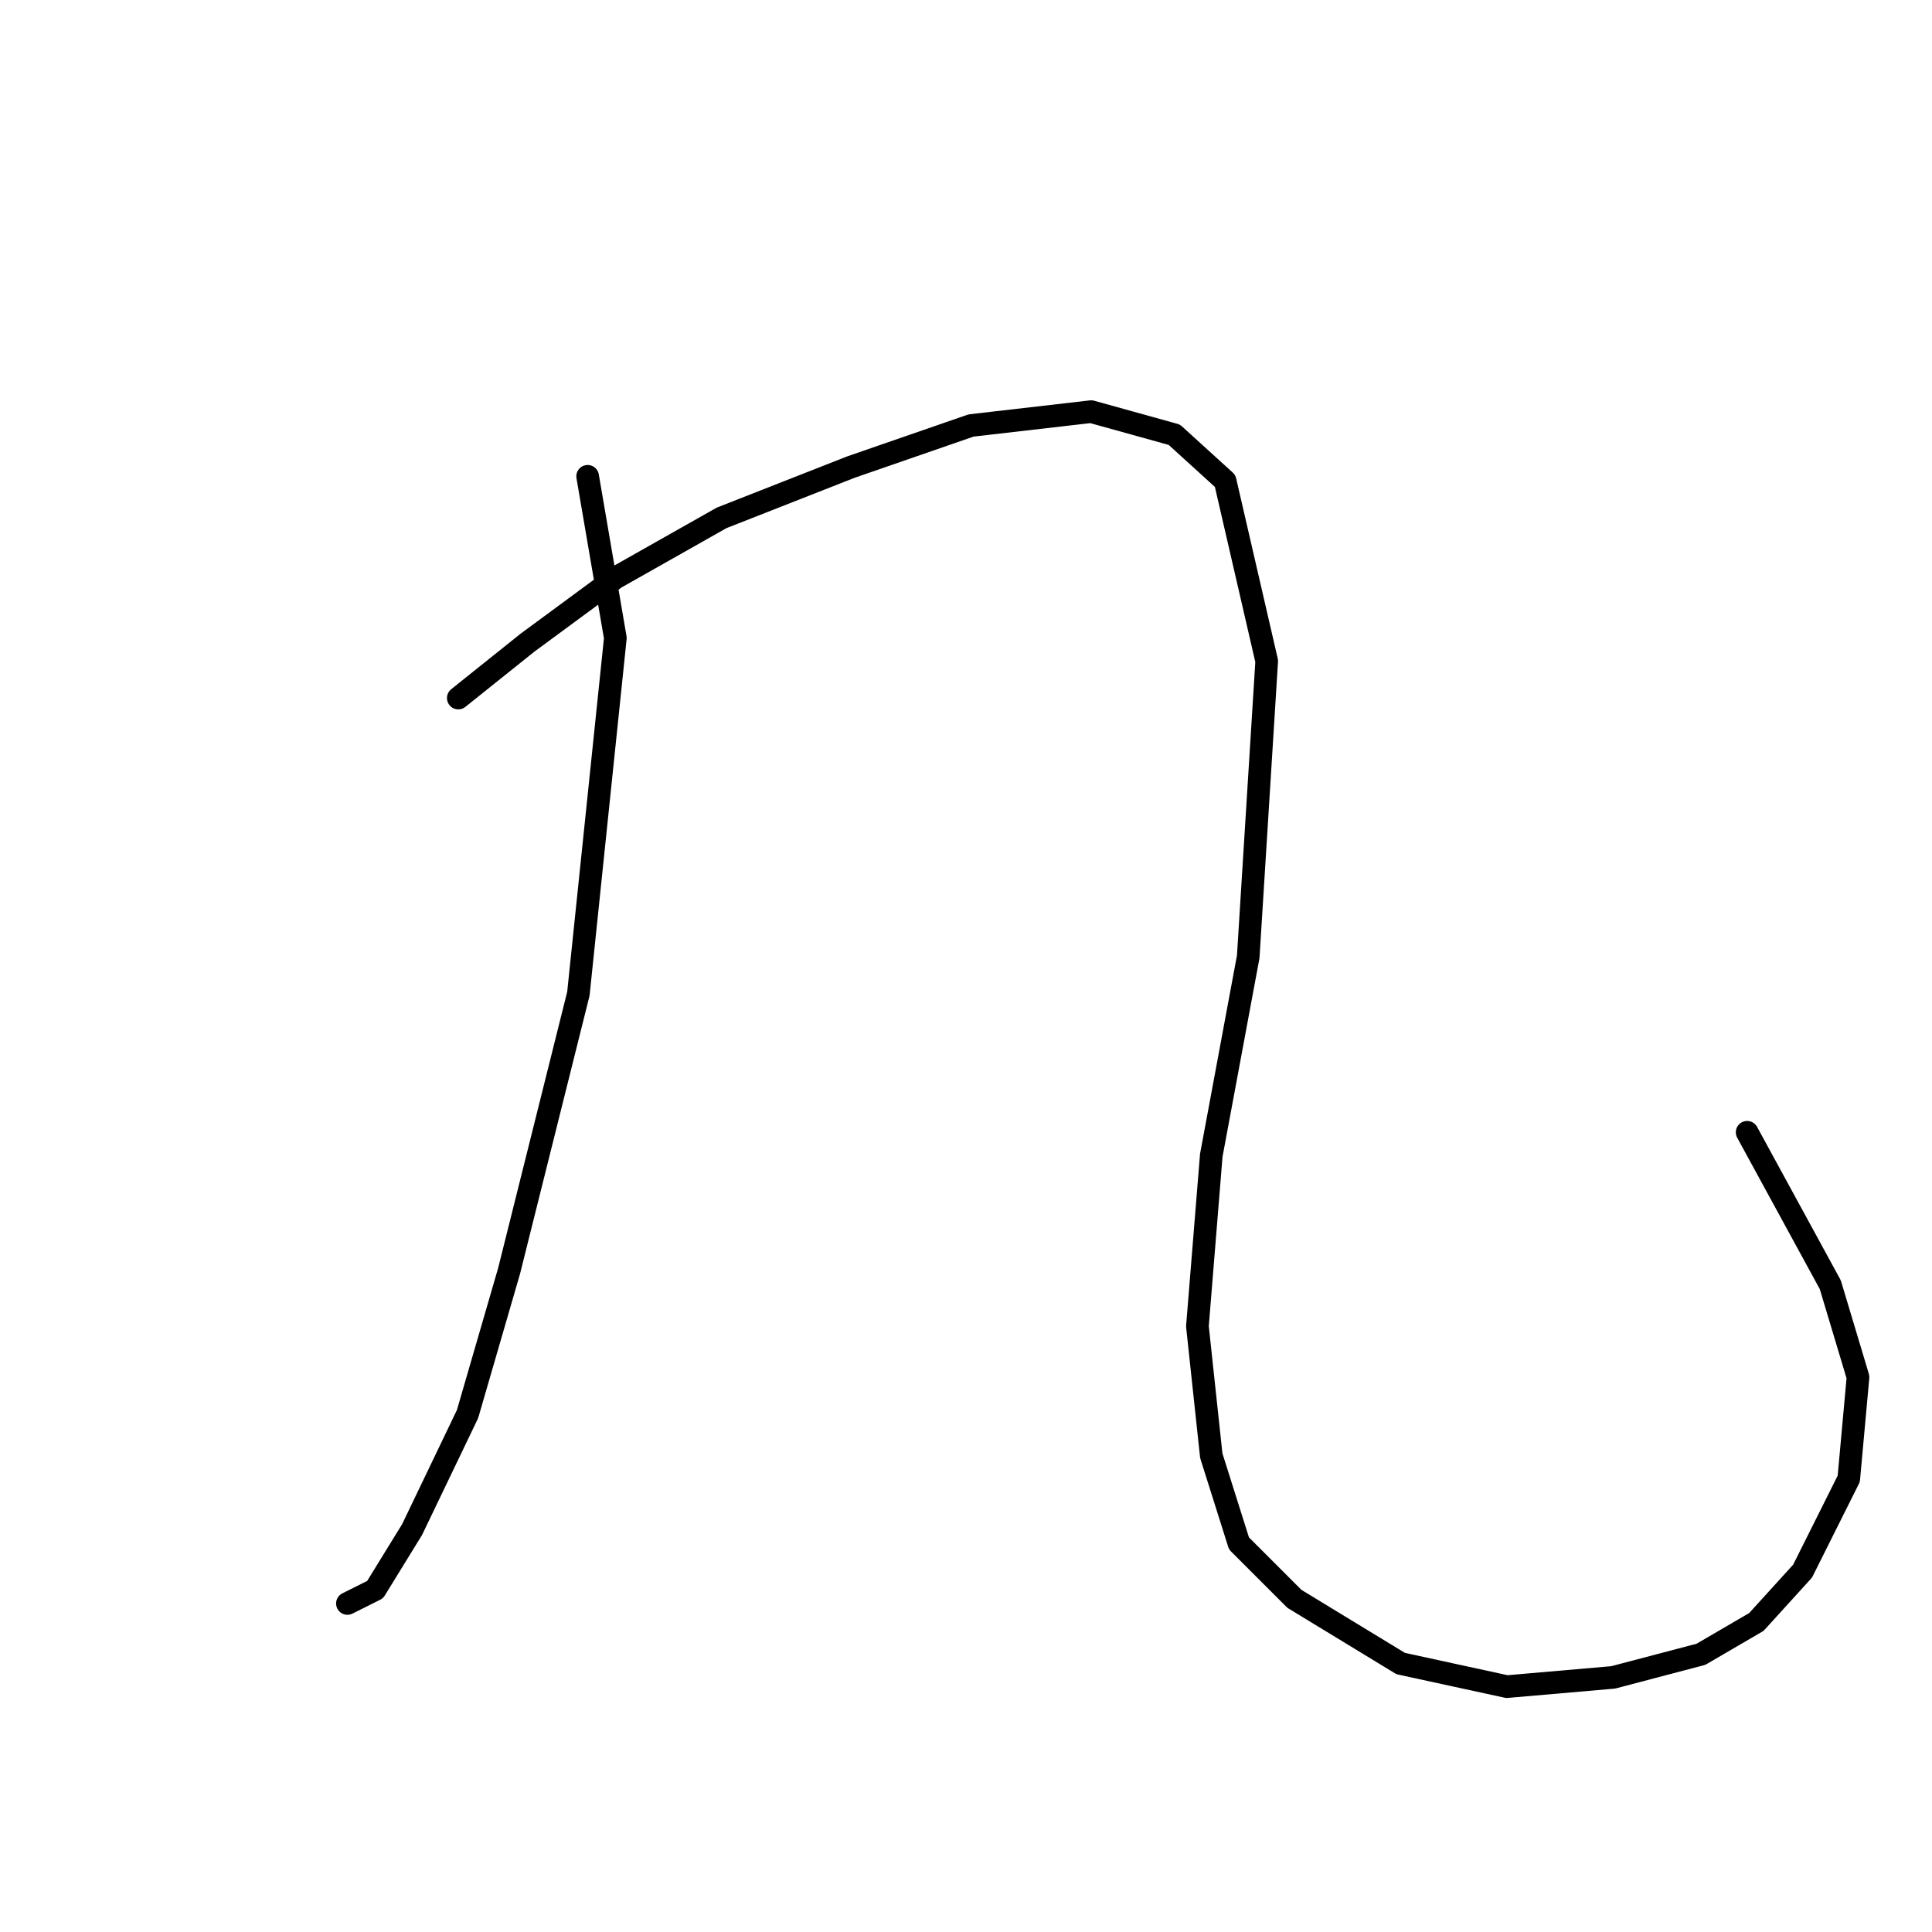 <?xml version="1.0" standalone="no"?>
    <svg width="256" height="256" xmlns="http://www.w3.org/2000/svg" version="1.1">
    <polyline stroke="black" stroke-width="3" stroke-linecap="round" fill="transparent" stroke-linejoin="round" points="77.865 63.113 81.537 84.537 76.64 131.67 67.459 168.397 61.95 187.372 54.604 202.675 49.707 210.633 46.035 212.469 46.035 212.469 " />
        <polyline stroke="black" stroke-width="3" stroke-linecap="round" fill="transparent" stroke-linejoin="round" points="60.726 92.495 69.907 85.149 81.537 76.58 95.616 68.622 112.755 61.889 128.67 56.38 144.585 54.544 155.603 57.604 162.336 63.726 167.845 87.598 165.397 126.773 160.5 153.094 158.664 175.742 160.5 192.881 164.173 204.512 171.518 211.857 185.597 220.427 199.675 223.487 213.754 222.263 225.384 219.202 232.729 214.918 238.85 208.184 244.972 195.942 246.196 182.475 242.523 170.233 231.505 150.033 231.505 150.033 " />
        </svg>